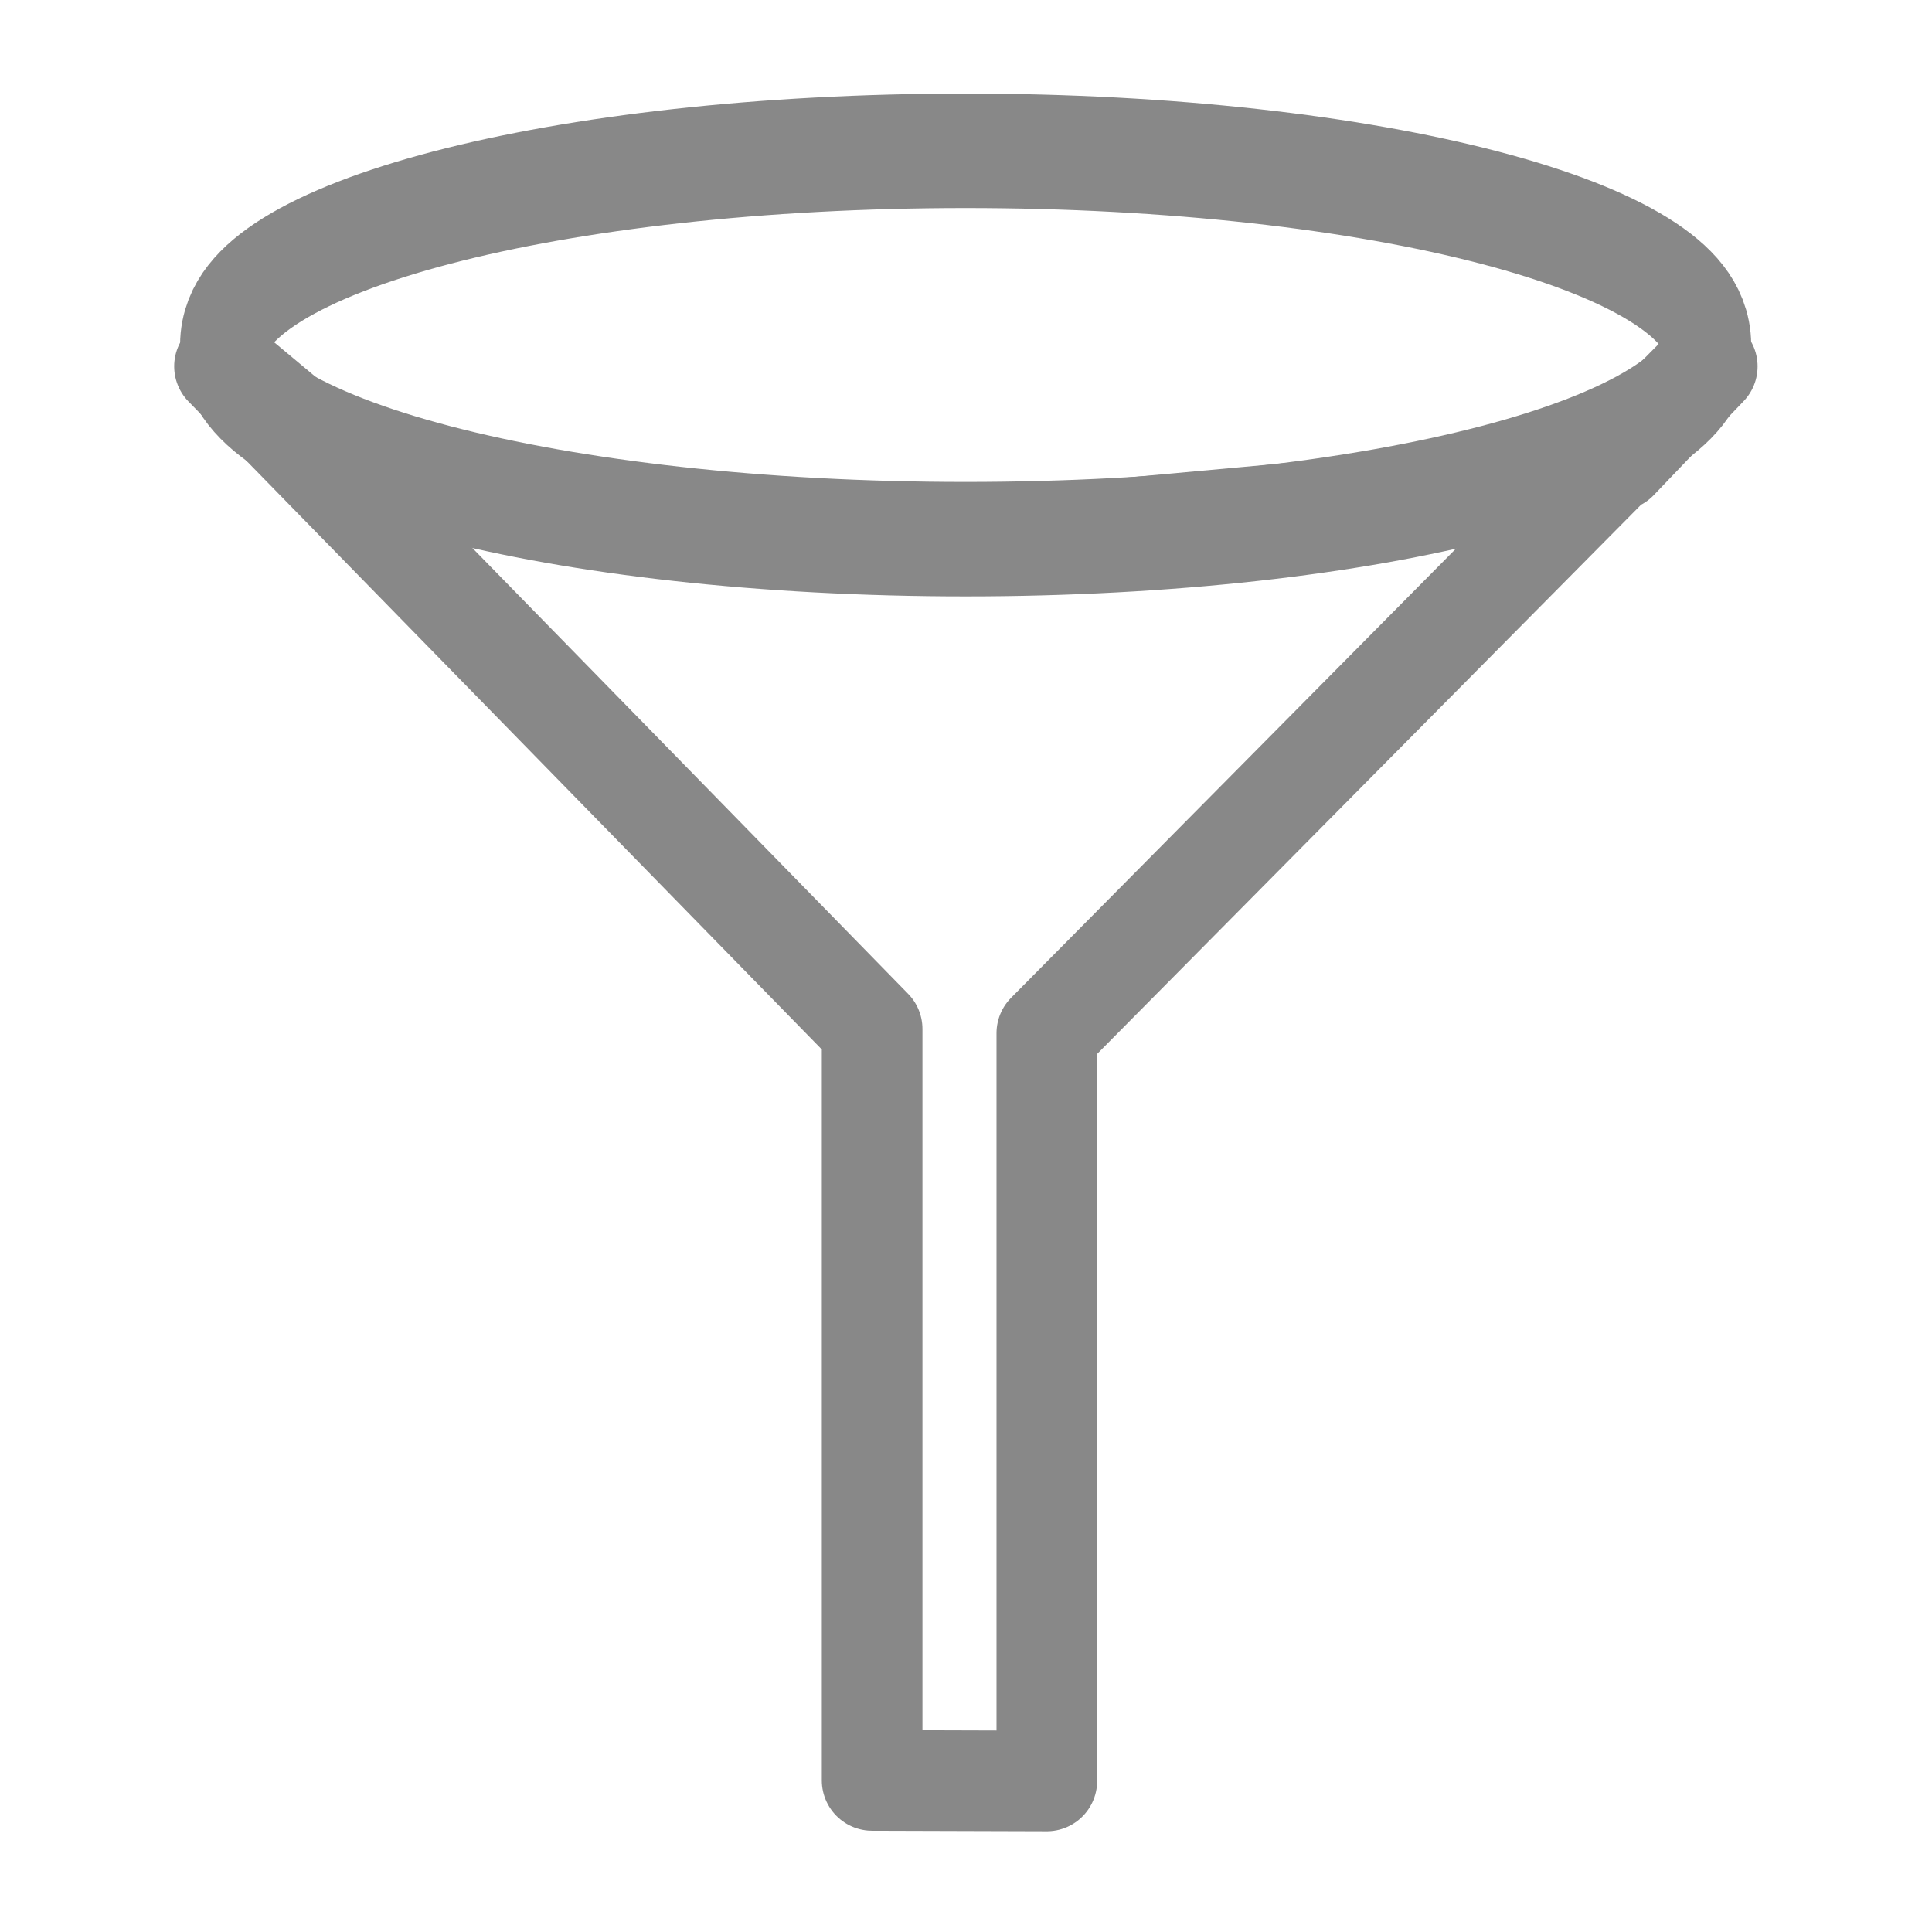 <svg xmlns="http://www.w3.org/2000/svg" xmlns:svg="http://www.w3.org/2000/svg" xmlns:xlink="http://www.w3.org/1999/xlink" id="svg1" width="60" height="60" x="0" y="0" _SVGFile__filename="oldscale/actions/filter.svg" version="1.0"><defs id="defs3"><linearGradient id="linearGradient900"><stop id="stop901" offset="0" style="stop-color:#000;stop-opacity:1"/><stop id="stop902" offset="1" style="stop-color:#fff;stop-opacity:1"/></linearGradient><linearGradient id="linearGradient903" xlink:href="#linearGradient900"/><linearGradient id="linearGradient904" xlink:href="#linearGradient900"/><linearGradient id="linearGradient905" xlink:href="#linearGradient900"/><linearGradient id="linearGradient906" xlink:href="#linearGradient900"/><linearGradient id="linearGradient907" xlink:href="#linearGradient900"/></defs><path id="path685" d="M 26.573,56.547 V 32.488 L 5.838,11.274 l 3.781,3.156 9.386,1.677 9.78,0.888 14.038,-1.282 7.611,-1.43 2.877,-3.008 -21.145,21.349 v 23.94 z" transform="matrix(0.97,0,0,0.97,1.309,0.442)" style="font-size:12px;fill:none;fill-opacity:1;fill-rule:evenodd;stroke:#888;stroke-width:3.222;stroke-linecap:round;stroke-linejoin:round;stroke-opacity:1"/><path id="path686" d="M 51.405,10.885 C 51.405,13.273 41.829,15.211 30.029,15.211 C 18.229,15.211 8.652,13.273 8.652,10.885 C 8.652,8.497 18.229,6.559 30.029,6.559 C 41.829,6.559 51.405,8.497 51.405,10.885 z" transform="matrix(1.077,0,0,1.394,-2.352,-4.46)" style="fill:none;fill-opacity:1;fill-rule:evenodd;stroke:#888;stroke-width:2.55;stroke-linejoin:round;stroke-opacity:1;font-size:12"/></svg>